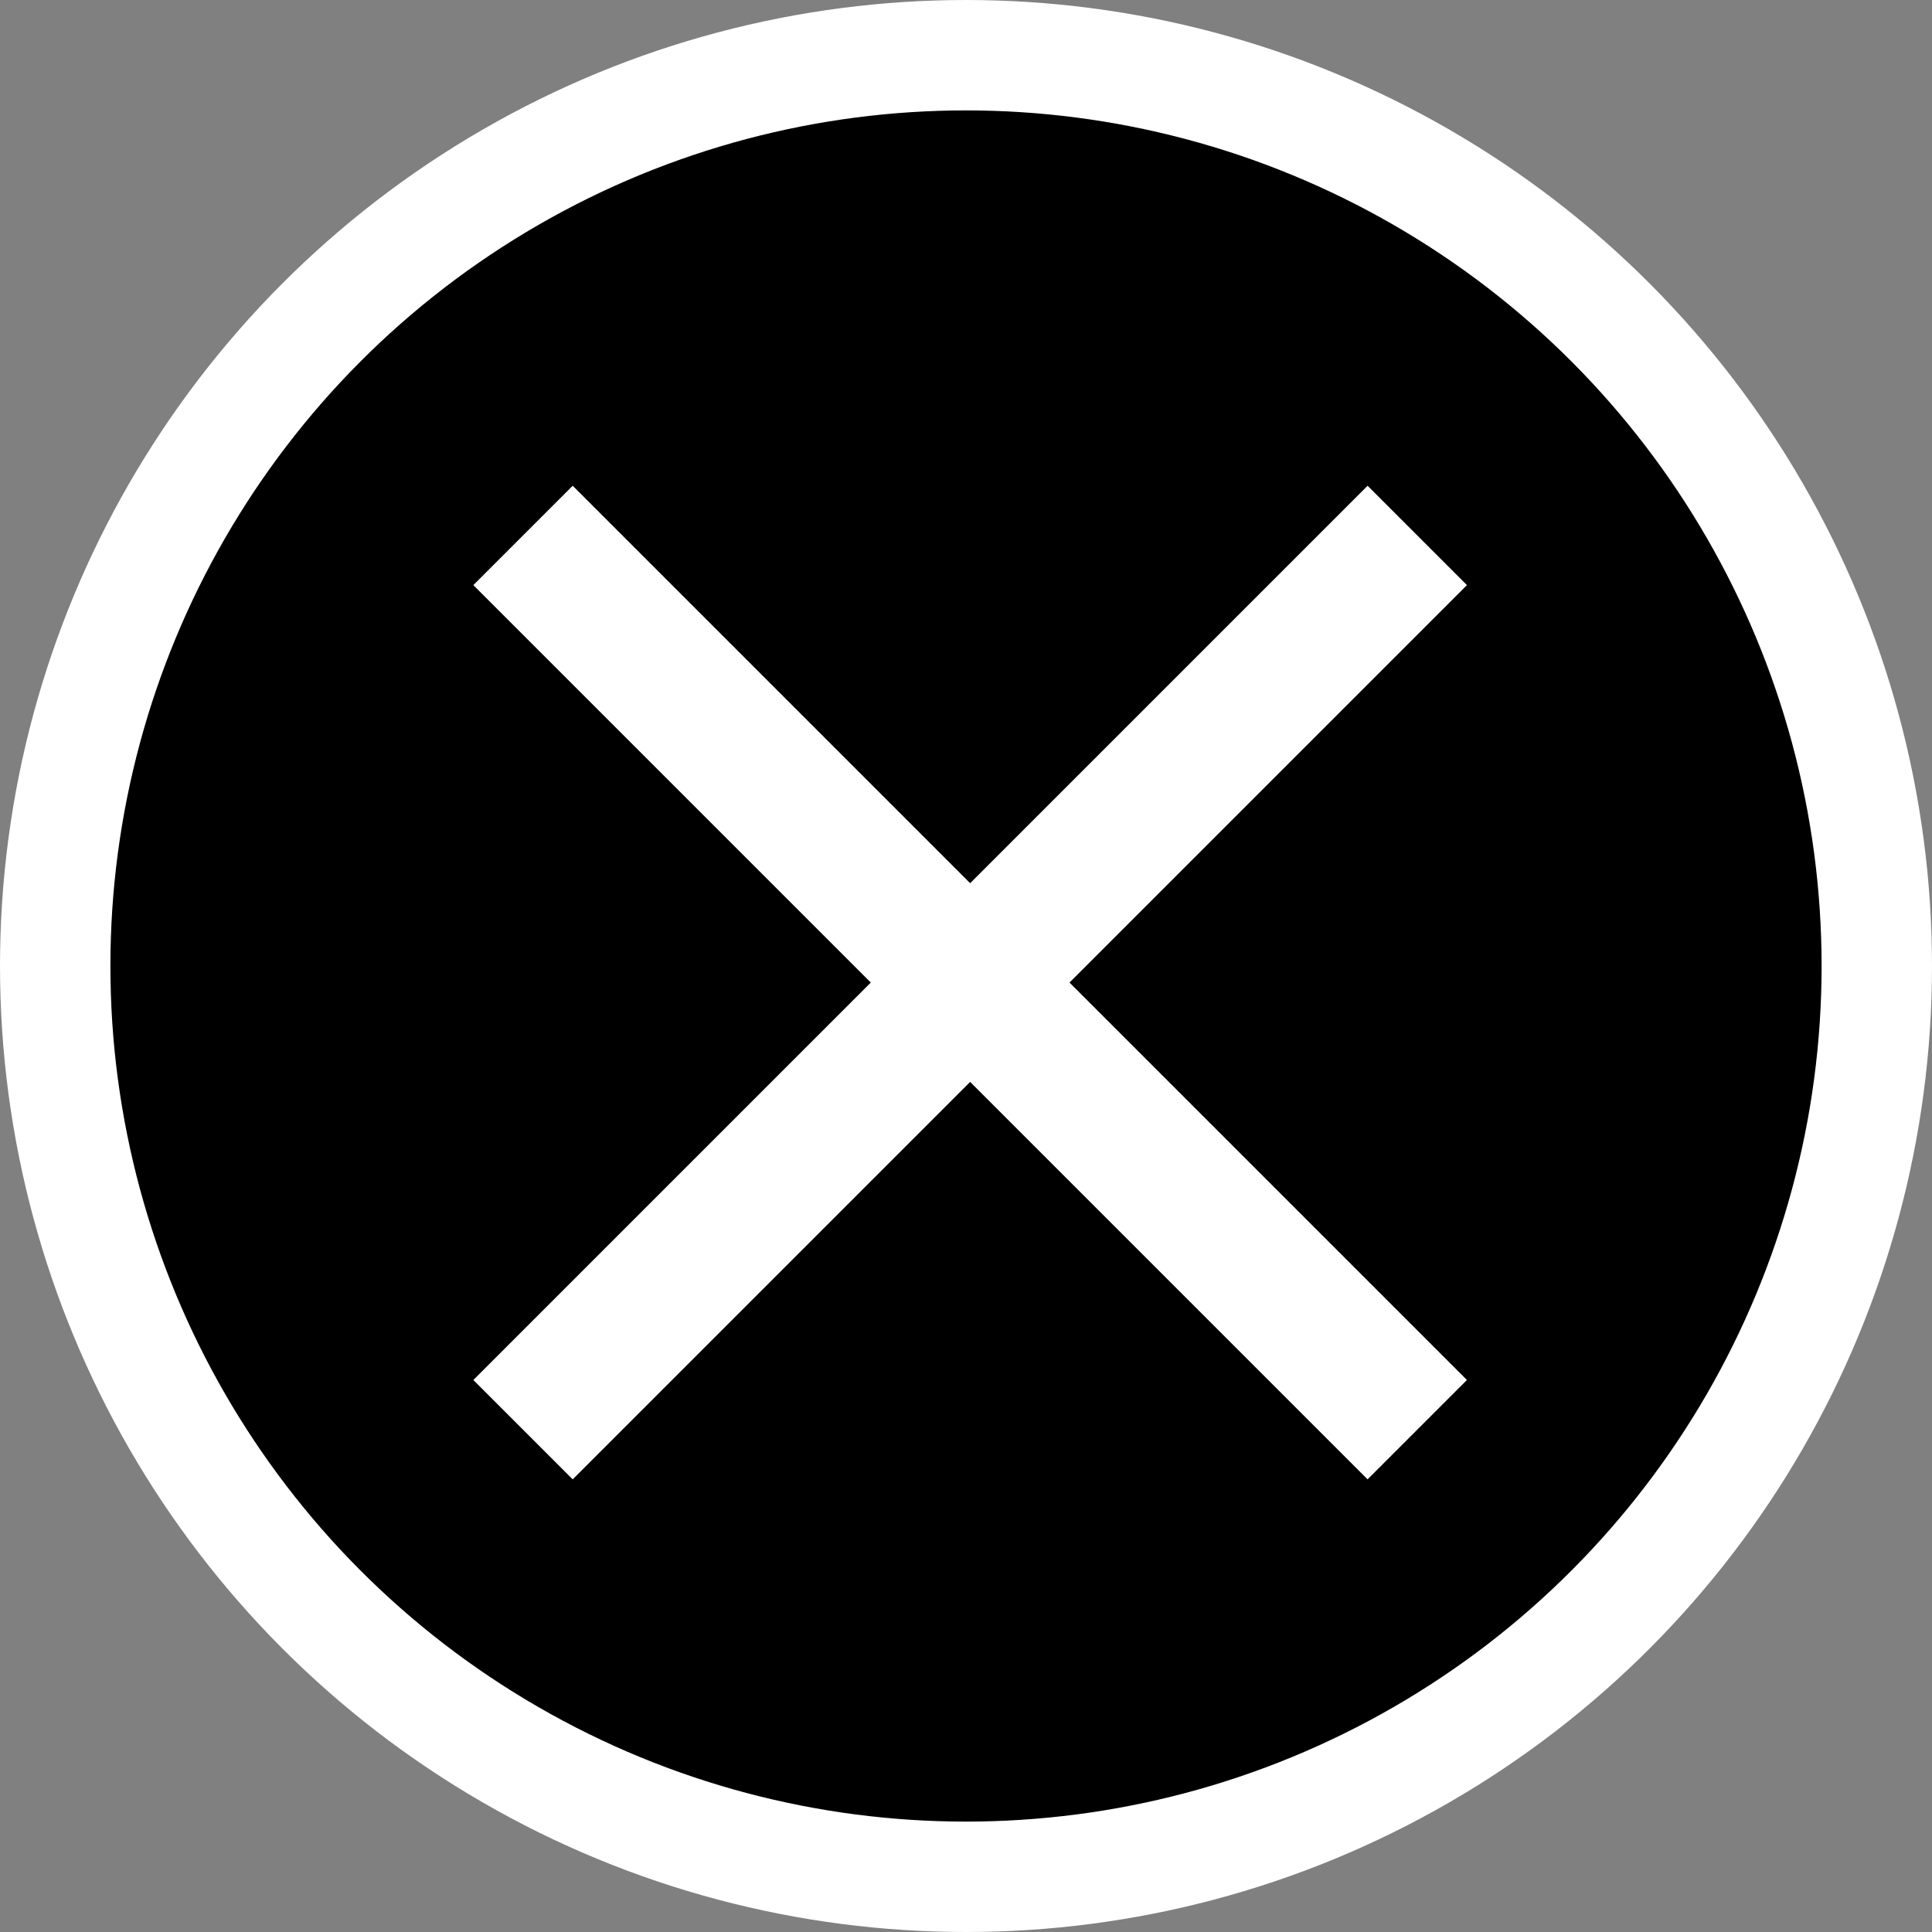 <svg width="35" height="35" viewBox="0 0 35 35" fill="none" xmlns="http://www.w3.org/2000/svg">
<rect x="0" y="0" width="35" height="35" fill="#808080" stroke="none"/>
<circle cx="17.5" cy="17.5" r="16.5" fill="black" stroke="white" stroke-width="2"/>
<path d="M10.375 26.8L8.575 25L15.775 17.8L8.575 10.6L10.375 8.8L17.575 16L24.775 8.8L26.575 10.6L19.375 17.8L26.575 25L24.775 26.8L17.575 19.6L10.375 26.8Z" fill="white"/>
</svg>
